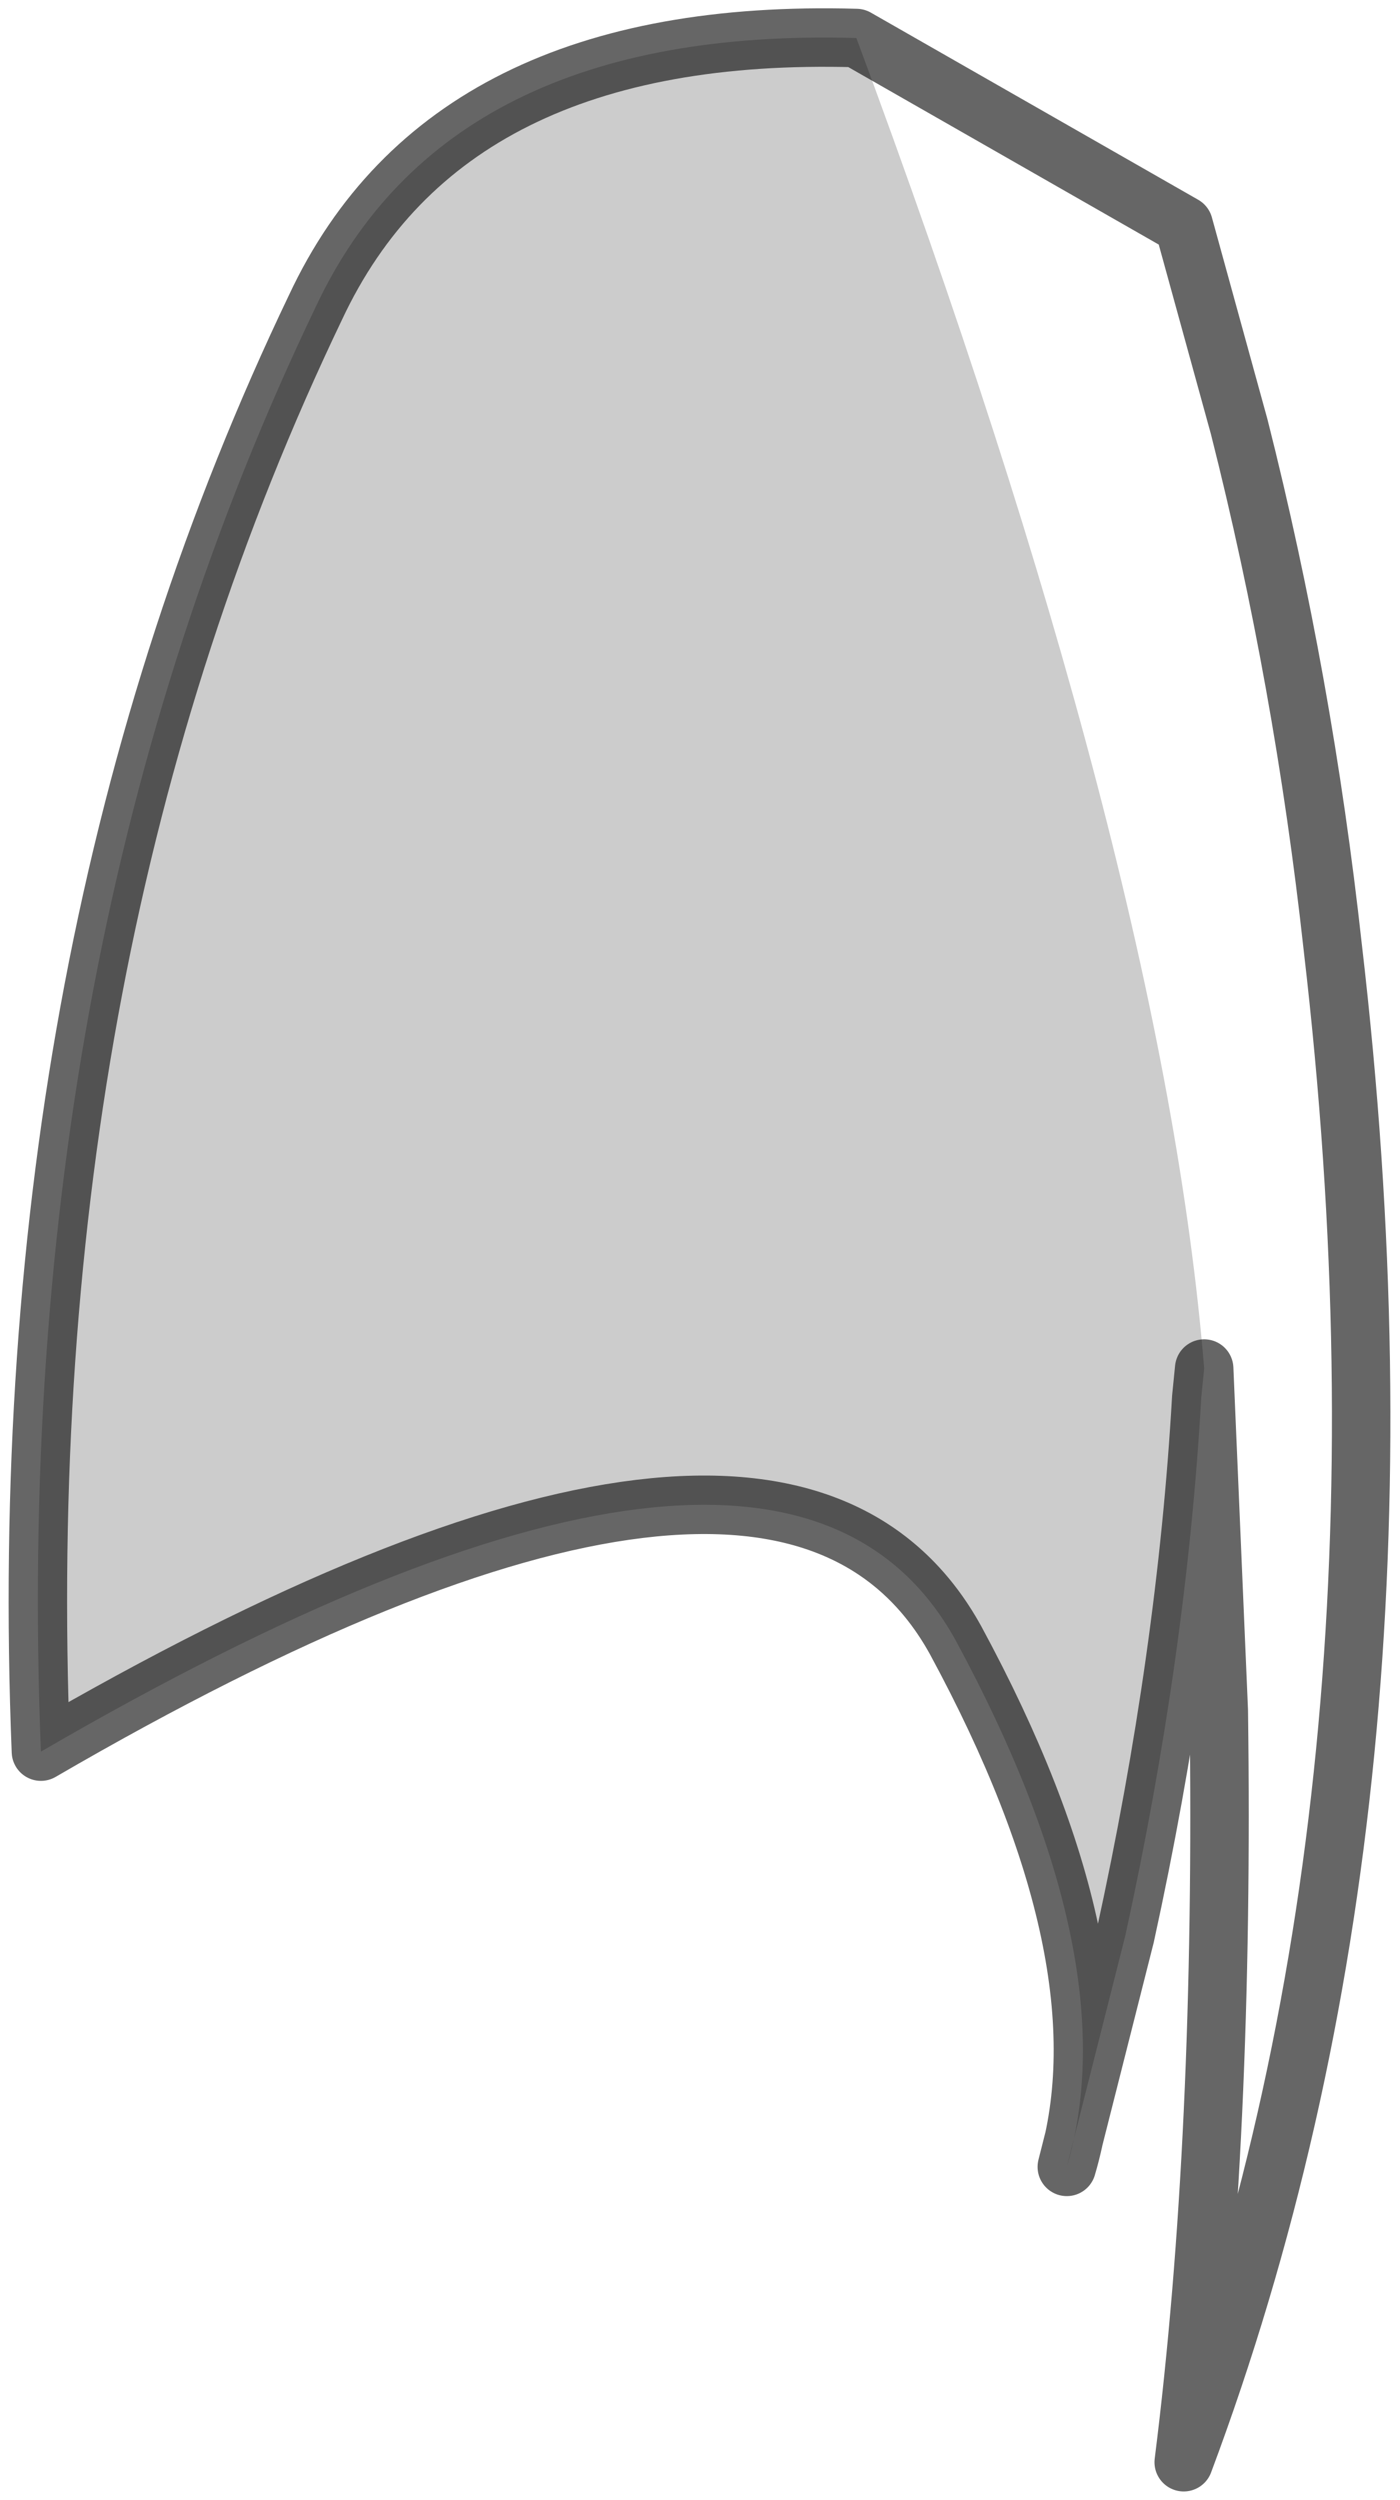 <?xml version="1.0" encoding="UTF-8" standalone="no"?>
<svg xmlns:xlink="http://www.w3.org/1999/xlink" height="42.75px" width="23.95px" xmlns="http://www.w3.org/2000/svg">
  <g transform="matrix(1.0, 0.0, 0.0, 1.0, 3.9, 3.85)">
    <path d="M10.75 -3.2 L16.35 0.0 17.3 3.45 Q18.4 7.8 18.9 12.35 20.6 26.9 16.35 38.25 17.05 32.7 16.95 25.4 L16.7 19.55 Q16.0 10.9 10.75 -3.2" fill="#ffffff" fill-opacity="0.0" fill-rule="evenodd" stroke="none"/>
    <path d="M16.7 19.55 L16.65 20.05 Q16.4 24.45 15.35 29.25 L14.35 33.2 Q15.4 29.65 12.45 24.2 9.45 18.75 -3.2 26.1 -3.75 12.35 1.5 1.4 3.75 -3.4 10.75 -3.2 16.0 10.9 16.7 19.55" fill="#000000" fill-opacity="0.2" fill-rule="evenodd" stroke="none"/>
    <path d="M10.75 -3.2 L16.35 0.0 17.3 3.45 Q18.4 7.8 18.9 12.35 20.6 26.9 16.35 38.25 17.05 32.7 16.95 25.4 L16.7 19.55 16.65 20.05 Q16.4 24.45 15.35 29.25 L14.35 33.2 Q15.4 29.65 12.45 24.2 9.45 18.75 -3.2 26.1 -3.75 12.35 1.5 1.4 3.75 -3.4 10.75 -3.2 Z" fill="none" stroke="#000000" stroke-linecap="square" stroke-linejoin="round" stroke-opacity="0.6" stroke-width="1.0"/>
  </g>
</svg>
